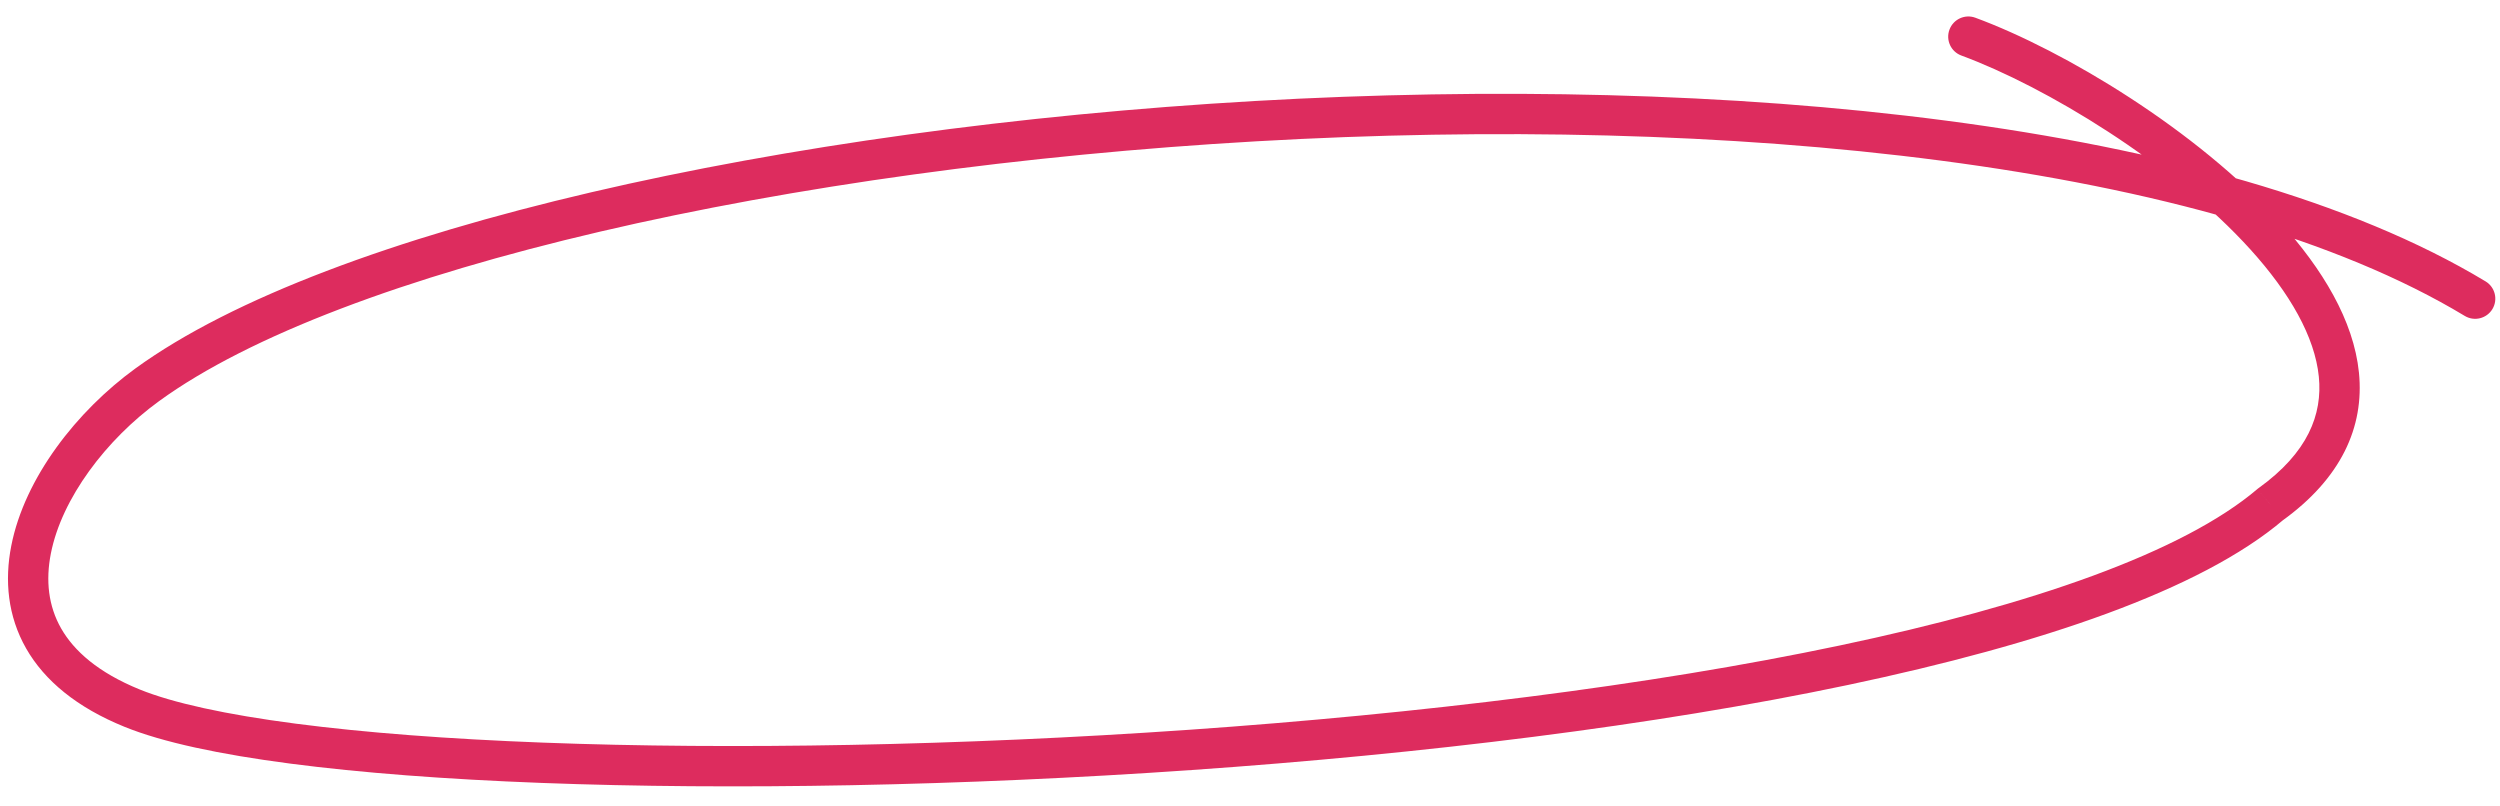 <svg width="124" height="40" viewBox="0 0 124 40" fill="none" xmlns="http://www.w3.org/2000/svg">
<path d="M122.251 15.669C122.724 15.955 123.338 15.803 123.624 15.33C123.909 14.857 123.757 14.242 123.284 13.957L122.251 15.669ZM7.303 19.085L6.715 18.276L7.303 19.085ZM6.548 35.122L6.925 34.196L6.548 35.122ZM112.61 25.021L112.026 24.21L111.993 24.233L111.962 24.26L112.61 25.021ZM97.977 0.879C97.459 0.688 96.884 0.953 96.693 1.471C96.501 1.989 96.766 2.564 97.285 2.755L97.977 0.879ZM6.715 18.276C3.815 20.383 1.223 23.691 0.559 27.072C0.222 28.788 0.38 30.557 1.296 32.162C2.21 33.762 3.815 35.09 6.171 36.048L6.925 34.196C4.869 33.359 3.67 32.286 3.033 31.171C2.399 30.06 2.259 28.798 2.522 27.457C3.059 24.722 5.256 21.808 7.891 19.895L6.715 18.276ZM113.193 25.833C116.115 23.733 117.275 21.19 117.004 18.484C116.743 15.882 115.175 13.324 113.113 11.042C108.976 6.465 102.402 2.511 97.977 0.879L97.285 2.755C101.455 4.294 107.741 8.081 111.629 12.383C113.579 14.541 114.816 16.707 115.014 18.683C115.201 20.557 114.474 22.449 112.026 24.21L113.193 25.833ZM6.171 36.048C8.062 36.818 10.906 37.419 14.397 37.875C17.907 38.334 22.143 38.654 26.857 38.833C36.286 39.192 47.678 38.99 59.109 38.193C70.538 37.397 82.032 36.004 91.66 33.974C96.474 32.959 100.839 31.782 104.505 30.432C108.157 29.087 111.18 27.549 113.257 25.783L111.962 24.26C110.145 25.804 107.374 27.245 103.814 28.555C100.268 29.861 96.003 31.015 91.248 32.017C81.739 34.022 70.342 35.405 58.97 36.198C47.601 36.99 36.282 37.19 26.933 36.834C22.258 36.657 18.087 36.34 14.656 35.892C11.204 35.441 8.569 34.865 6.925 34.196L6.171 36.048ZM123.284 13.957C116.626 9.939 107.171 7.381 96.529 5.984C85.868 4.584 73.927 4.34 62.231 5.01C50.535 5.68 39.058 7.266 29.323 9.538C19.622 11.803 11.537 14.774 6.715 18.276L7.891 19.895C12.378 16.635 20.139 13.736 29.778 11.486C39.385 9.243 50.746 7.671 62.346 7.007C73.945 6.342 85.758 6.587 96.269 7.967C106.801 9.349 115.938 11.86 122.251 15.669L123.284 13.957Z" fill="#DD2C5E"/>
</svg>